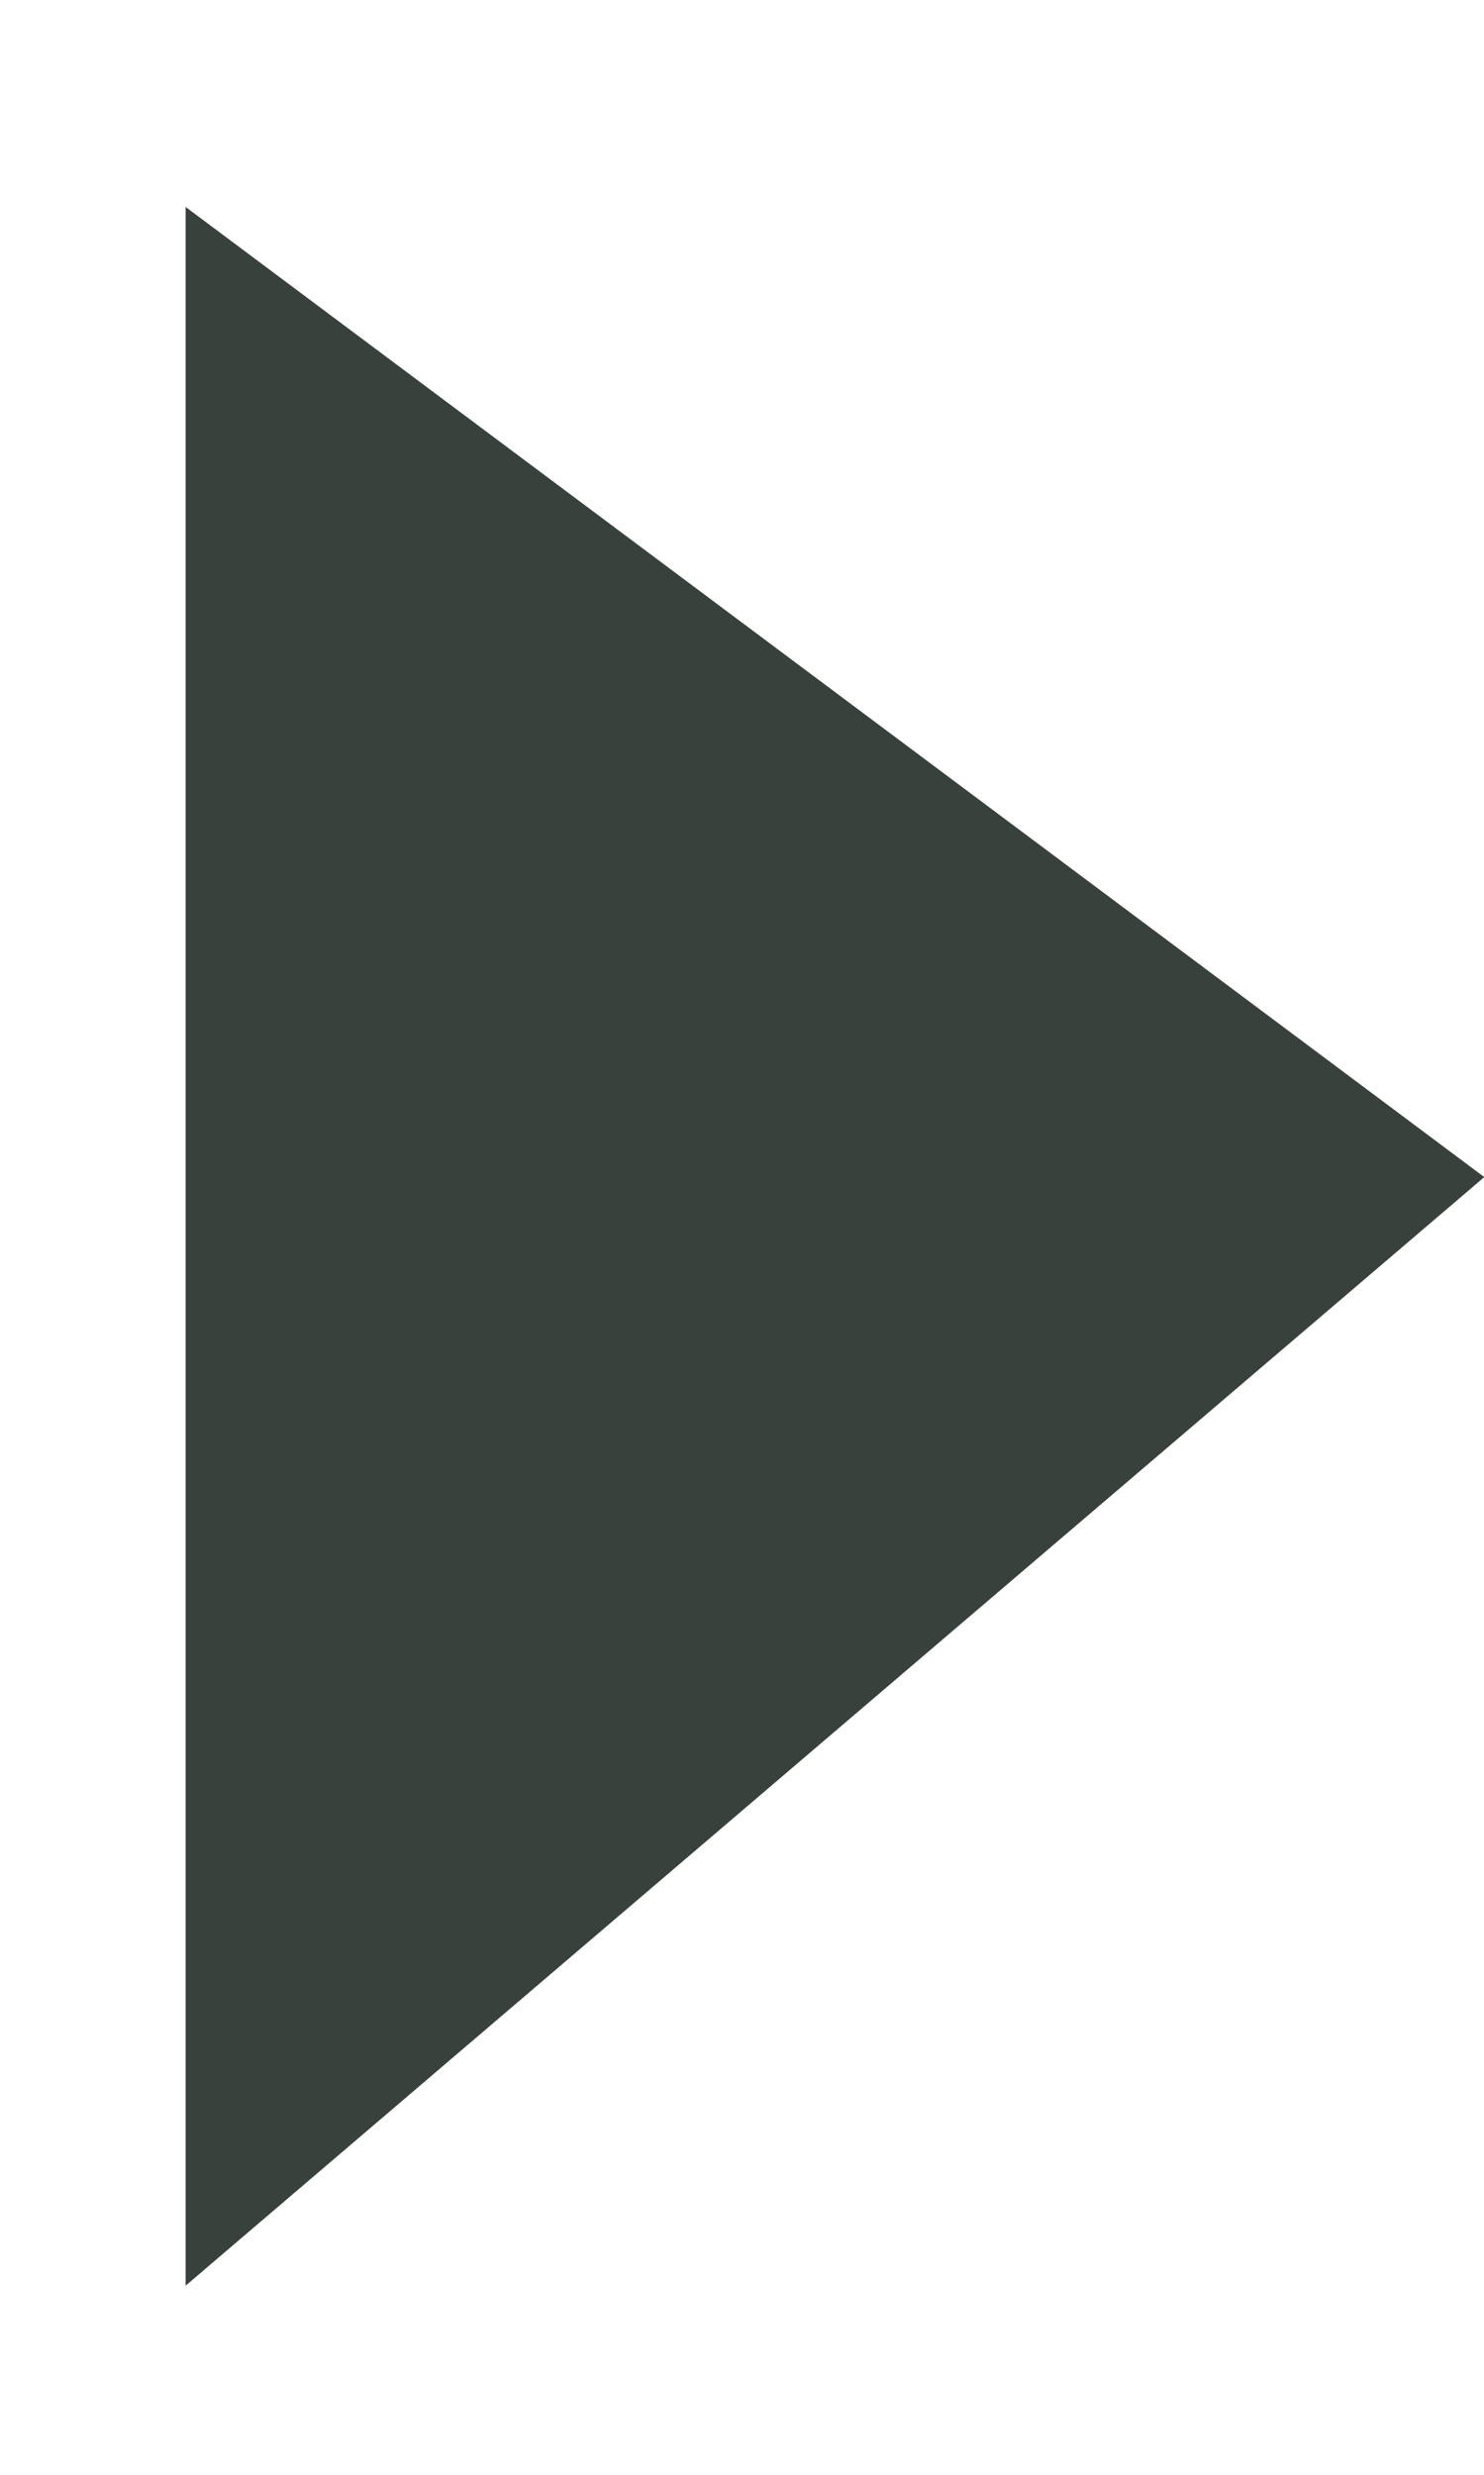 <svg width="6" height="10" viewBox="0 0 6 10" fill="none" xmlns="http://www.w3.org/2000/svg">
<path d="M1.167 8.333V1.667L5.334 4.778L1.167 8.333Z" fill="#38413B" stroke="#38413B" stroke-width="0.833"/>
</svg>
